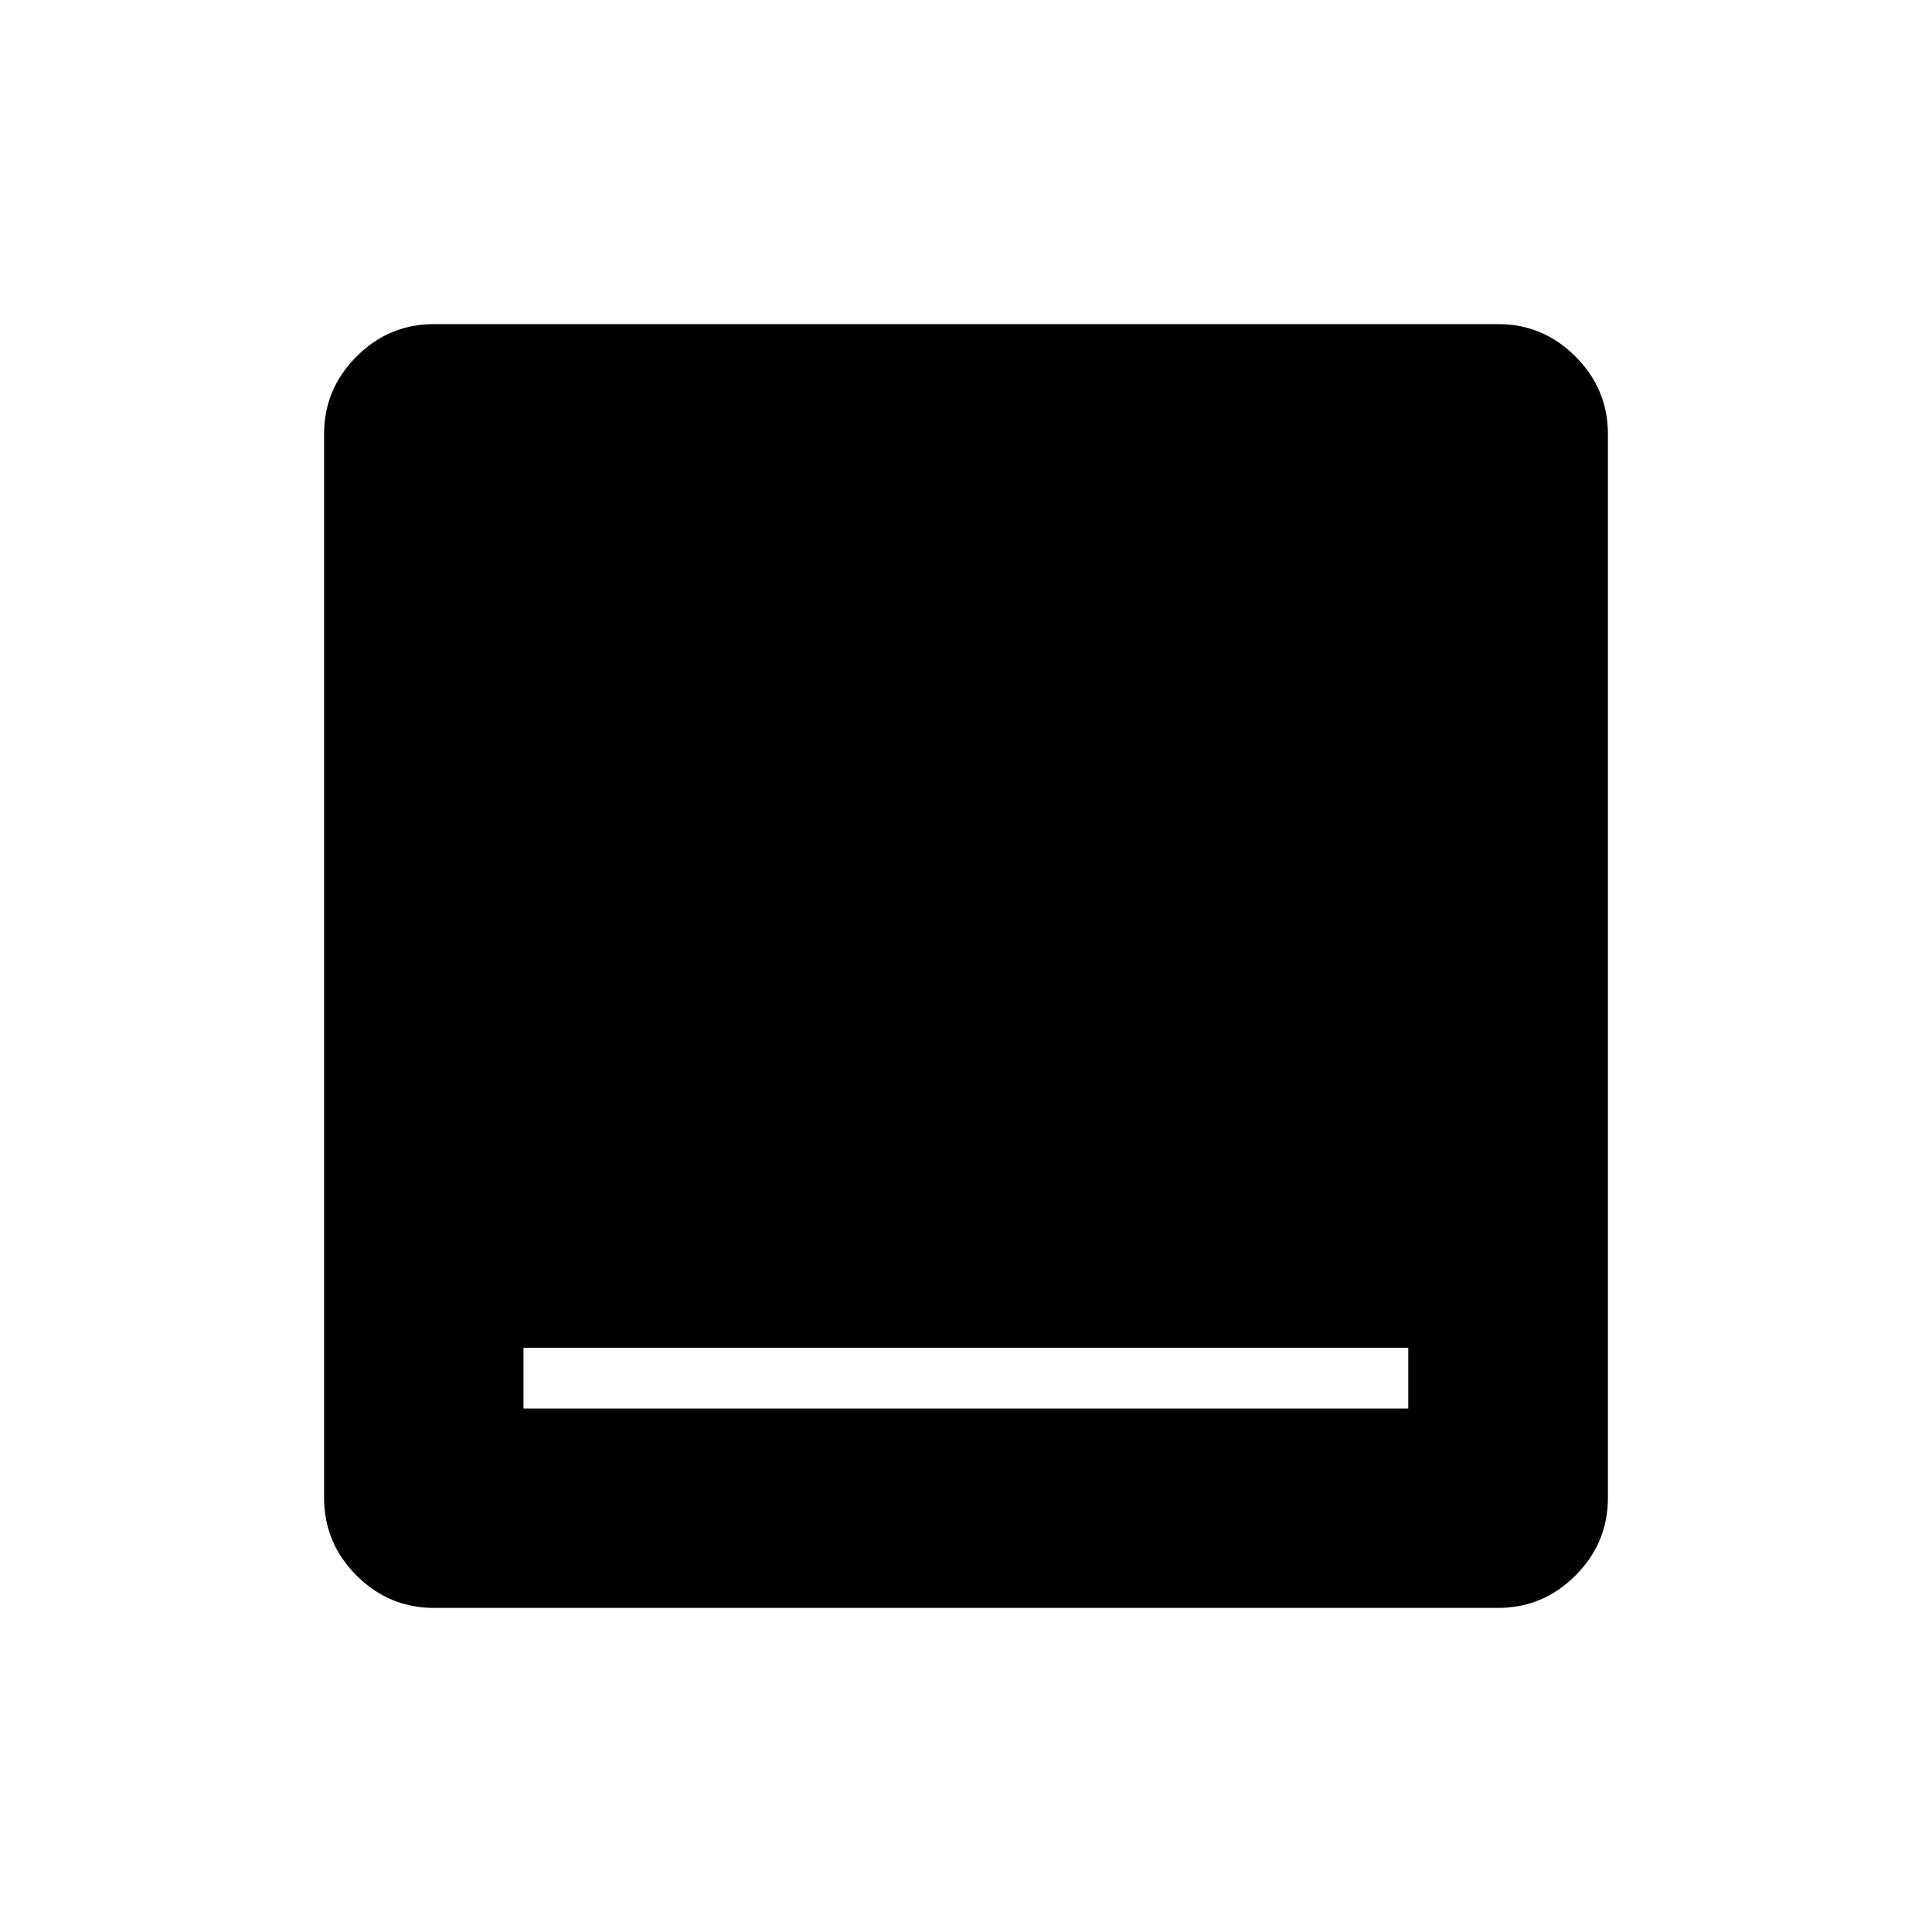 <svg xmlns="http://www.w3.org/2000/svg" height="48" viewBox="0 -960 960 960" width="48"><path d="M260.115-260.115h439.654v-30.193H260.115v30.193Zm-44.451 99.077q-22.402 0-38.514-16.112-16.112-16.112-16.112-38.514v-528.672q0-22.402 16.112-38.514 16.112-16.112 38.514-16.112h528.672q22.402 0 38.514 16.112 16.112 16.112 16.112 38.514v528.672q0 22.402-16.112 38.514-16.112 16.112-38.514 16.112H215.664Z"/></svg>